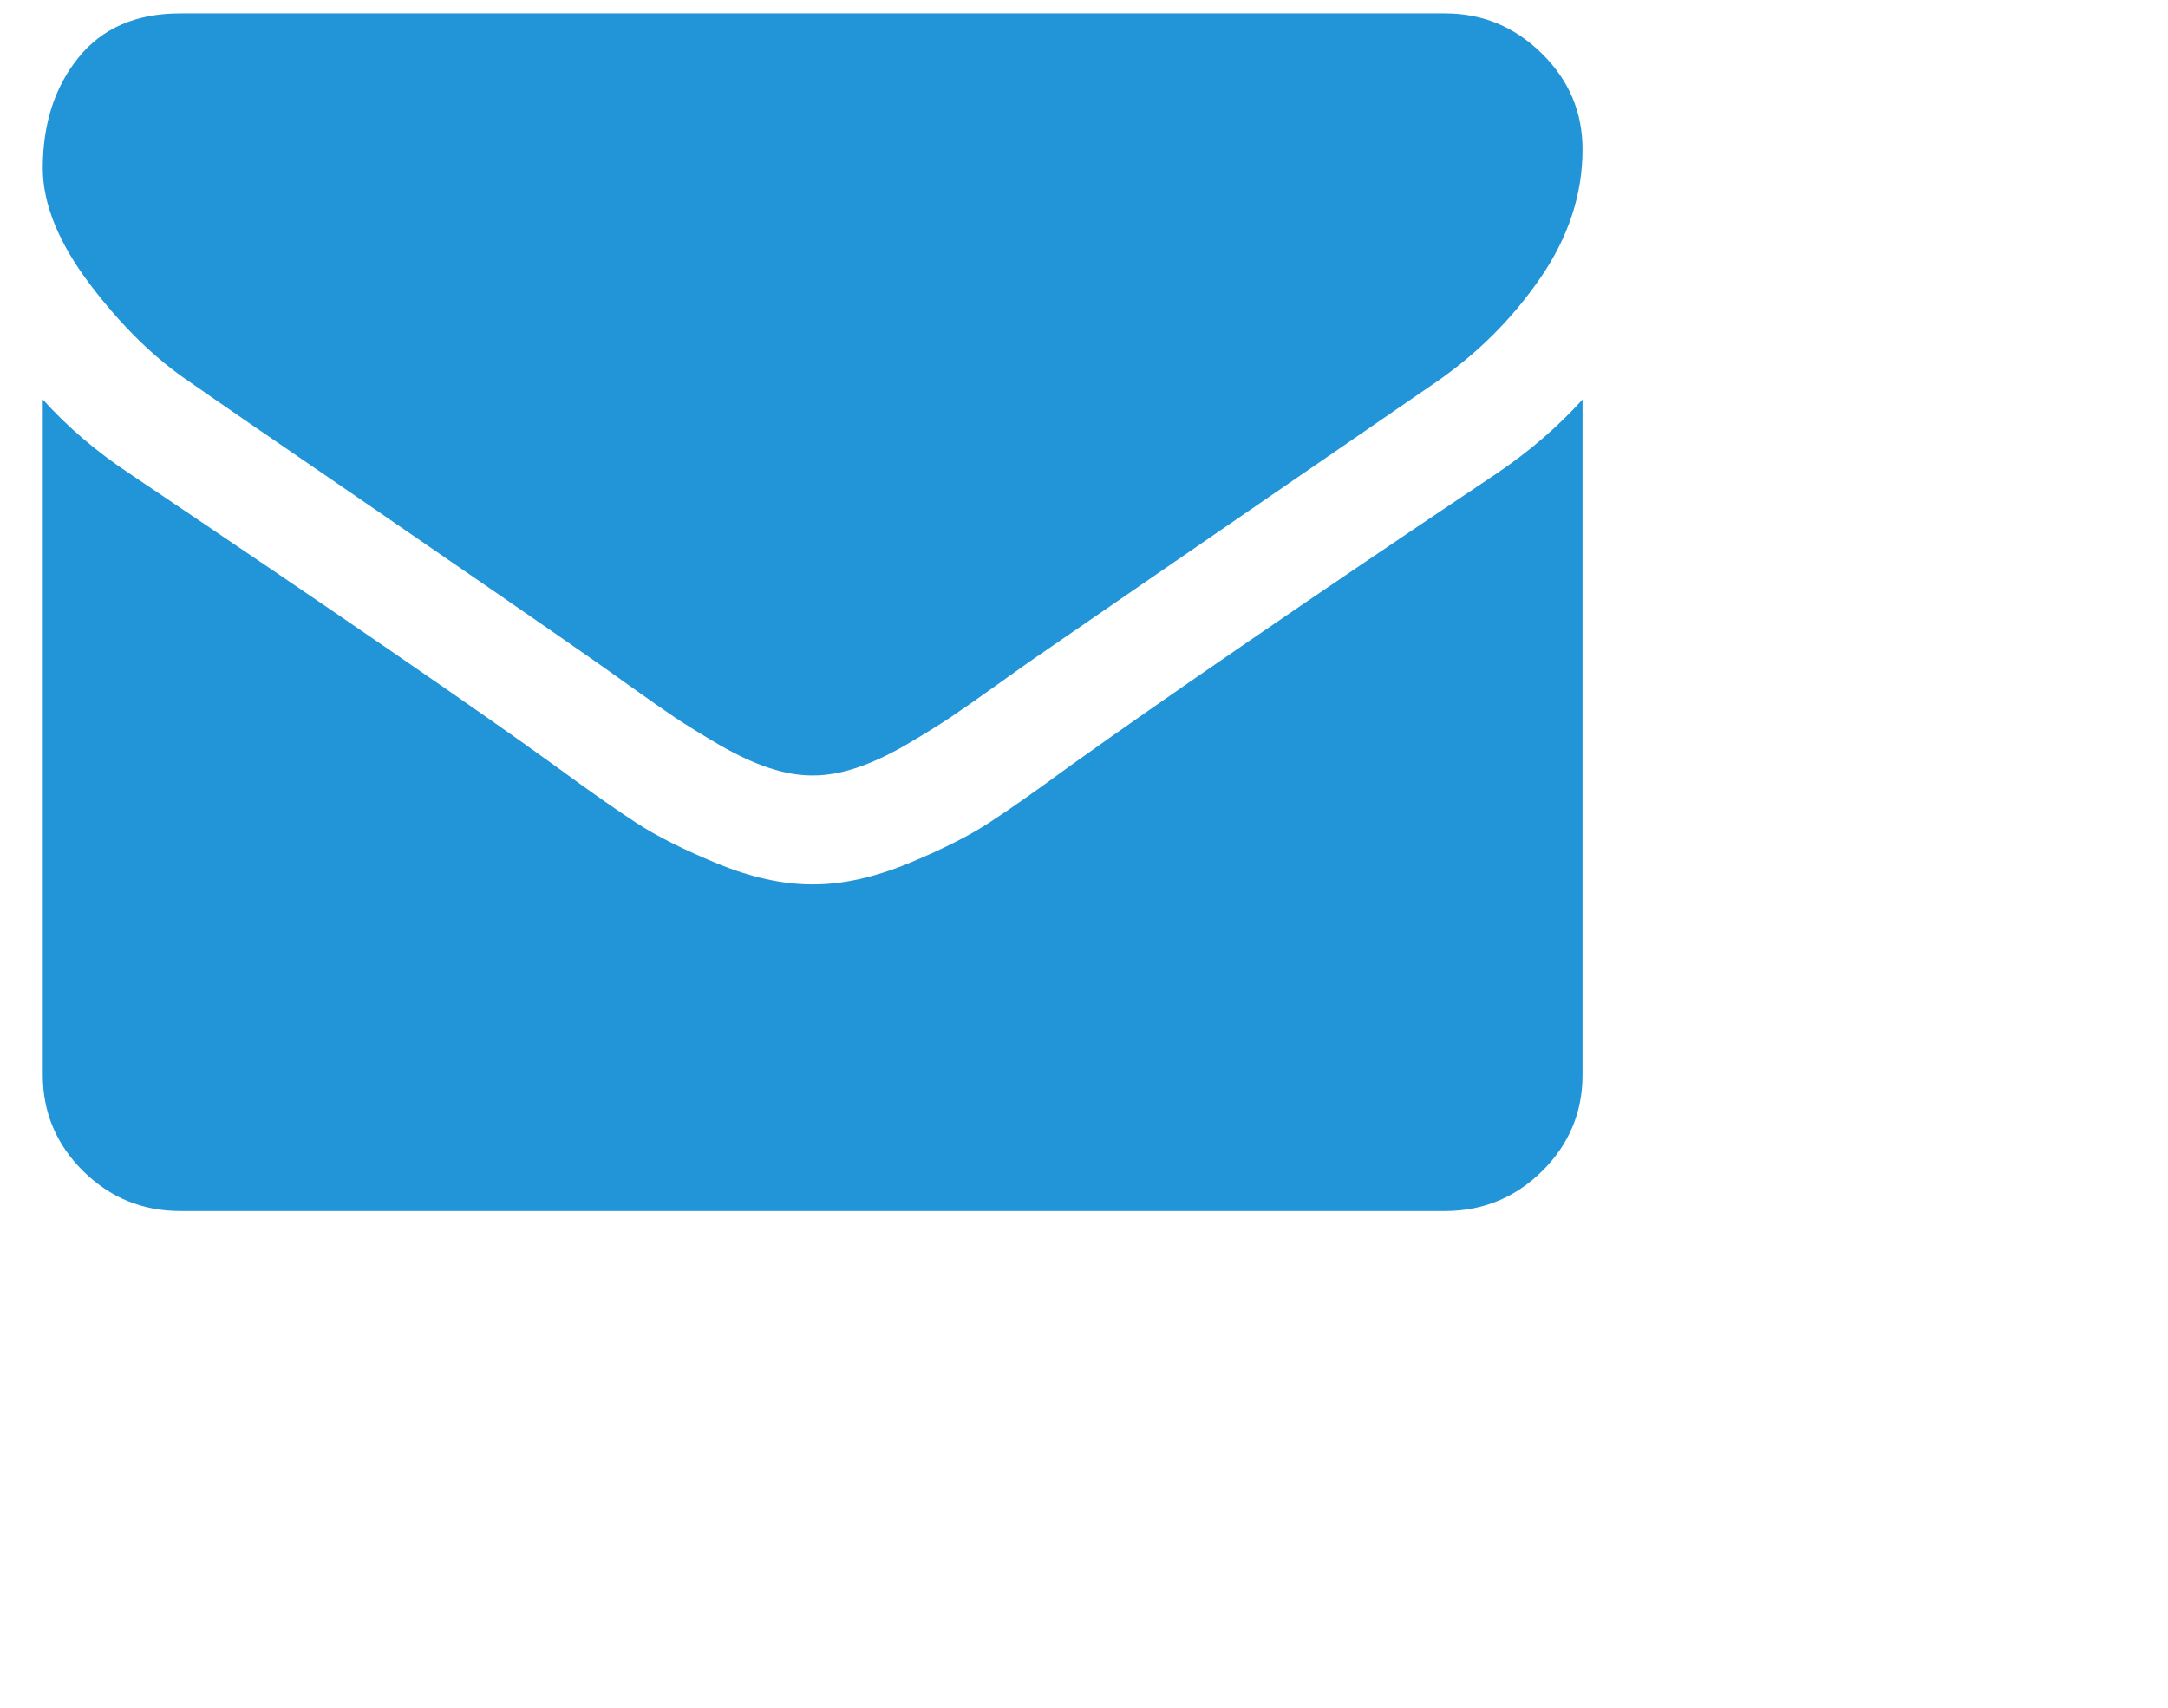 <svg 
 xmlns="http://www.w3.org/2000/svg"
 xmlns:xlink="http://www.w3.org/1999/xlink"
 width="0.264in" height="0.208in">
<defs>
<filter id="Filter_0">
    <feFlood flood-color="rgb(51, 102, 255)" flood-opacity="1" result="floodOut" />
    <feComposite operator="atop" in="floodOut" in2="SourceGraphic" result="compOut" />
    <feBlend mode="normal" in="compOut" in2="SourceGraphic" />
</filter>

</defs>
<g filter="url(#Filter_0)">
<path fill-rule="evenodd"  fill="rgb(33, 149, 215)"
 d="M18.028,13.693 C17.713,14.004 17.335,14.160 16.893,14.160 L2.107,14.160 C1.665,14.160 1.287,14.004 0.972,13.693 C0.657,13.380 0.500,13.006 0.500,12.568 L0.500,4.671 C0.794,4.997 1.133,5.285 1.514,5.537 C3.938,7.168 5.602,8.312 6.506,8.967 C6.888,9.247 7.198,9.464 7.435,9.619 C7.673,9.775 7.990,9.934 8.385,10.097 C8.780,10.259 9.148,10.341 9.490,10.341 L9.500,10.341 L9.510,10.341 C9.852,10.341 10.220,10.259 10.615,10.097 C11.010,9.934 11.326,9.775 11.564,9.619 C11.802,9.464 12.111,9.247 12.493,8.967 C13.631,8.153 15.299,7.008 17.495,5.537 C17.877,5.279 18.212,4.990 18.500,4.671 L18.500,12.568 C18.500,13.006 18.343,13.380 18.028,13.693 ZM16.782,4.472 C14.264,6.203 12.697,7.280 12.081,7.705 C12.014,7.751 11.872,7.852 11.654,8.008 C11.437,8.164 11.256,8.290 11.112,8.387 C10.968,8.483 10.794,8.590 10.590,8.710 C10.386,8.828 10.193,8.918 10.012,8.978 C9.831,9.038 9.664,9.067 9.510,9.067 L9.500,9.067 L9.490,9.067 C9.336,9.067 9.168,9.038 8.987,8.978 C8.807,8.918 8.614,8.828 8.410,8.710 C8.205,8.590 8.031,8.483 7.887,8.387 C7.744,8.290 7.563,8.164 7.345,8.008 C7.127,7.852 6.985,7.751 6.918,7.705 C6.309,7.280 5.432,6.676 4.287,5.889 C3.141,5.105 2.455,4.632 2.227,4.472 C1.812,4.195 1.421,3.812 1.052,3.325 C0.684,2.837 0.500,2.384 0.500,1.966 C0.500,1.449 0.639,1.018 0.917,0.674 C1.194,0.329 1.591,0.157 2.107,0.157 L16.892,0.157 C17.328,0.157 17.704,0.311 18.022,0.624 C18.341,0.936 18.500,1.310 18.500,1.748 C18.500,2.271 18.336,2.772 18.007,3.250 C17.679,3.727 17.271,4.135 16.782,4.472 Z"/>
</g>
</svg>